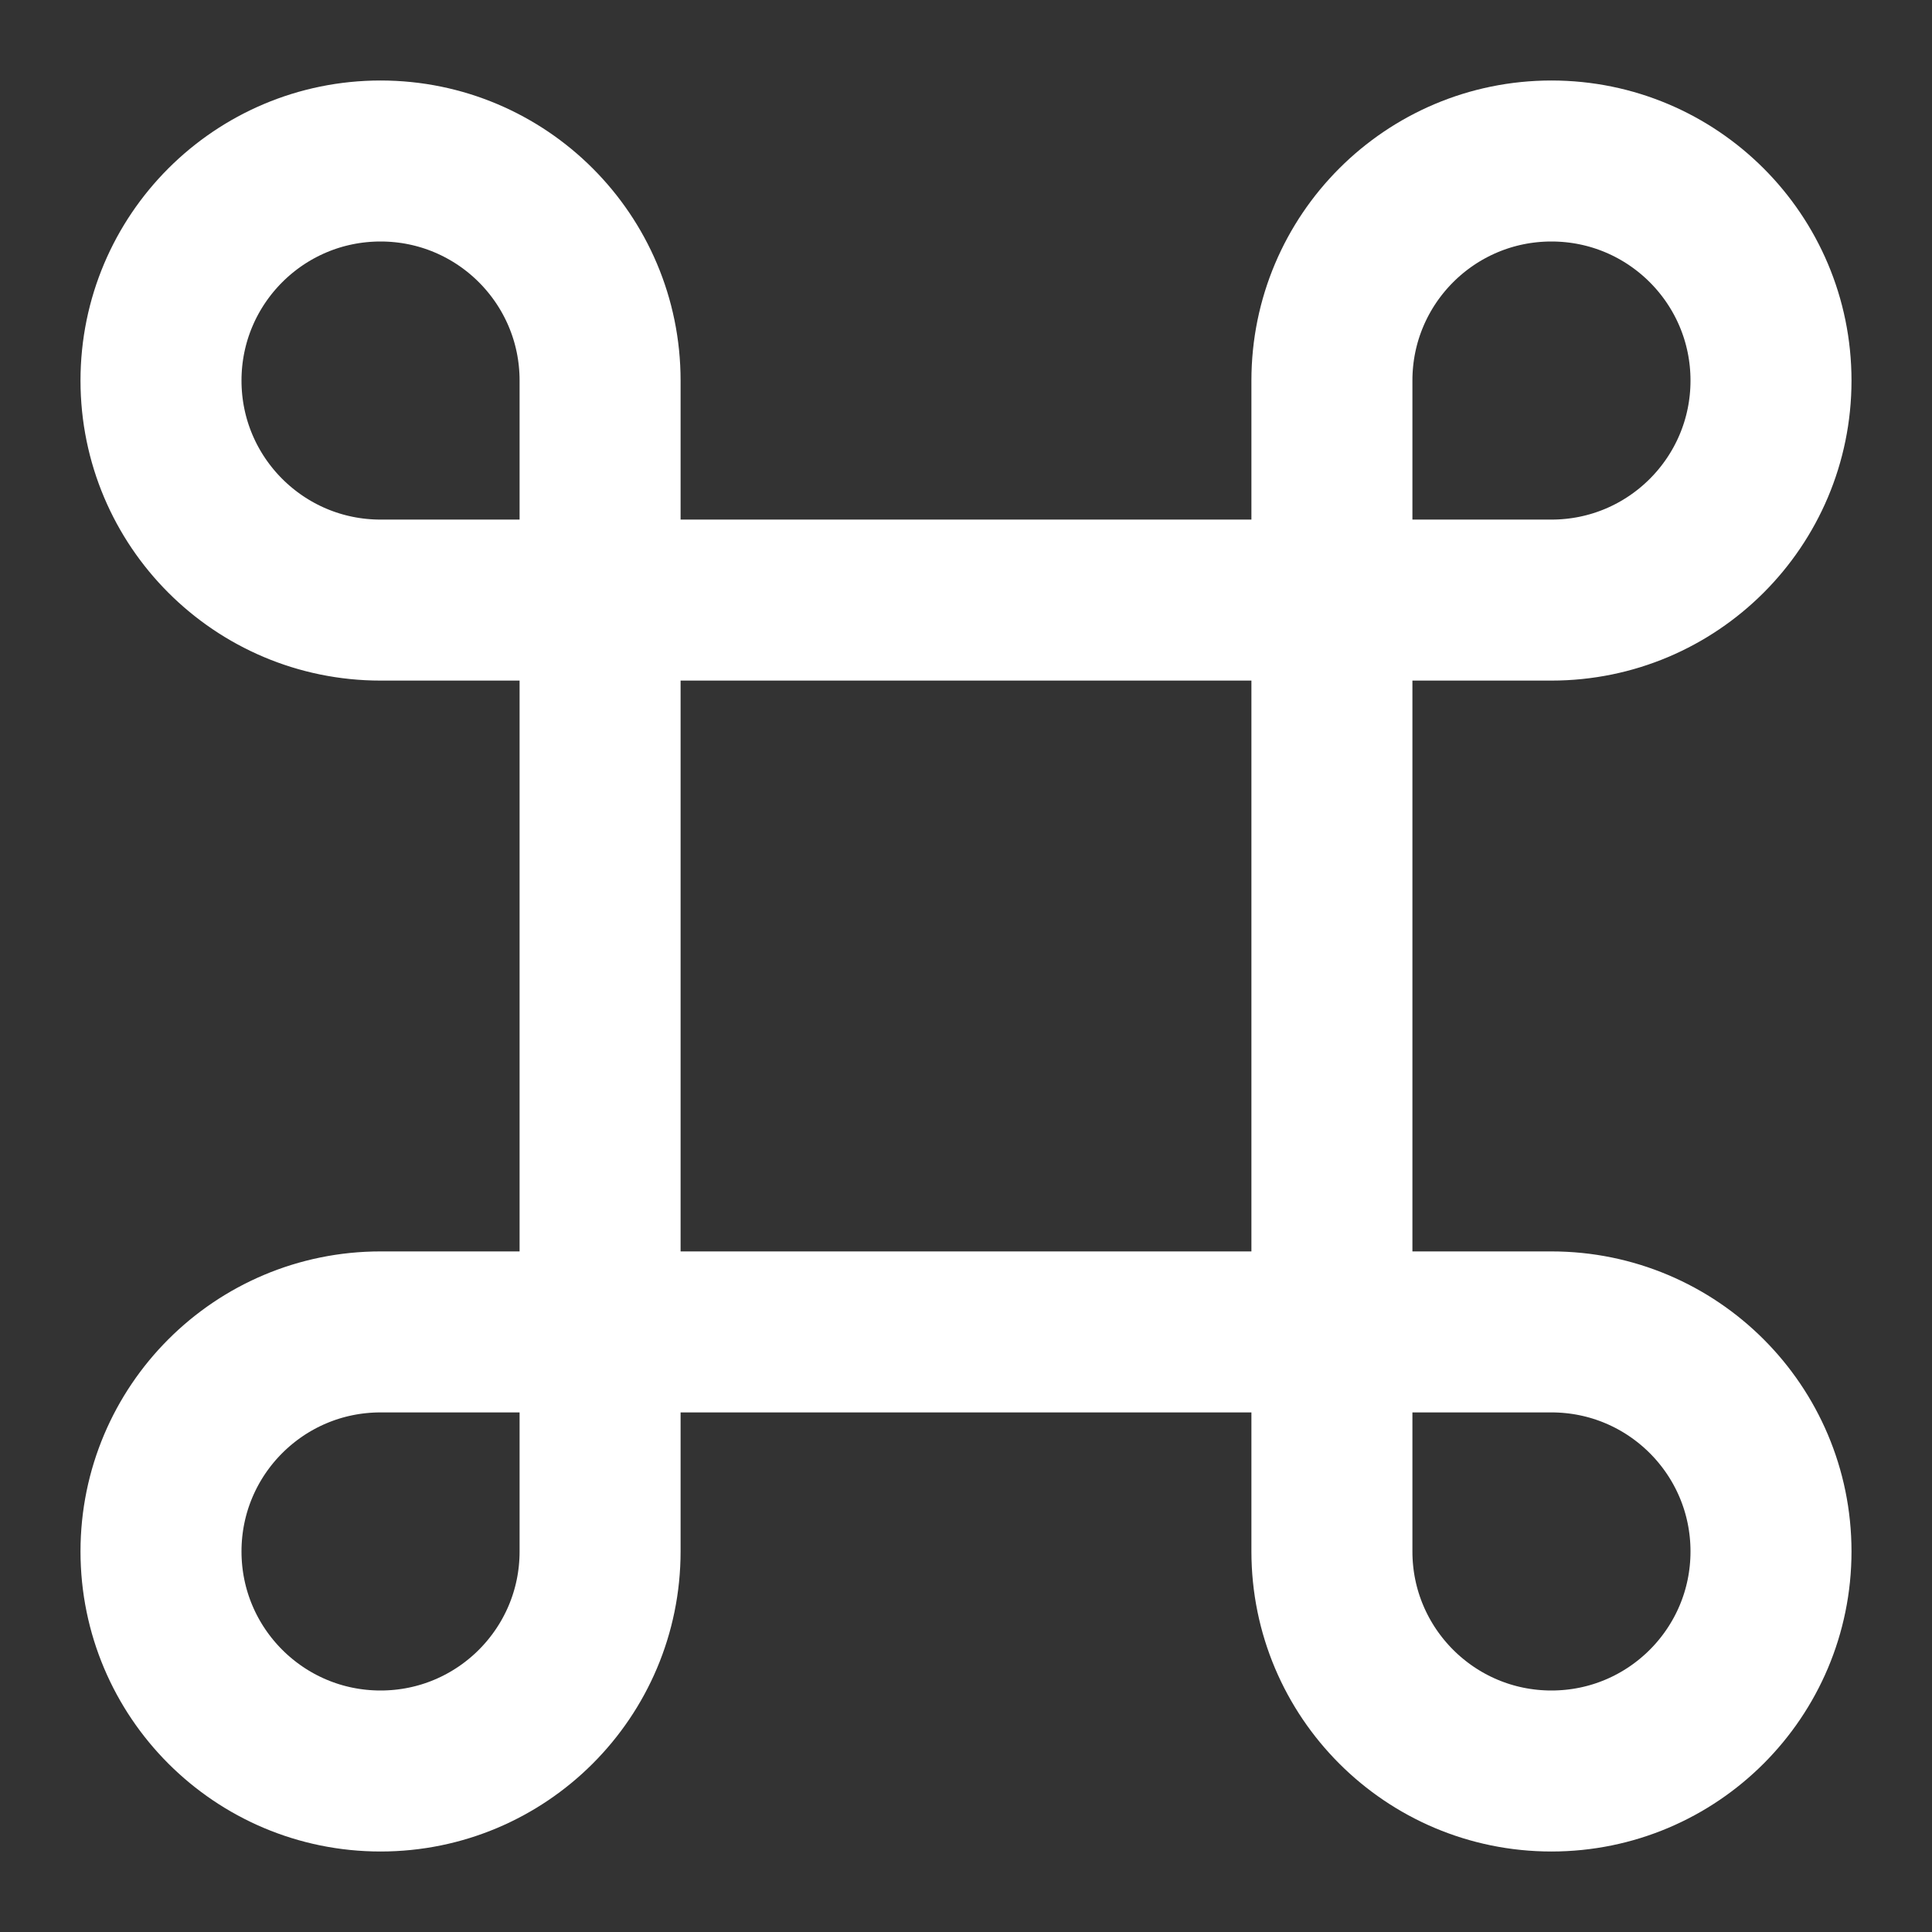 <?xml version="1.0" encoding="UTF-8"?><svg width="28" height="28" viewBox="0 0 48 48" fill="none" xmlns="http://www.w3.org/2000/svg"><rect x="0" y="0" width="48" height="48" fill="#333333" stroke="none"/><path d="M9.455 14.909C10.502 14.909 12.32 14.909 14.909 14.909C14.909 12.233 14.909 10.415 14.909 9.455C14.909 6.442 12.467 4 9.455 4C6.442 4 4 6.442 4 9.455C4 12.467 6.442 14.909 9.455 14.909Z" fill="none" stroke="#ffffff" stroke-width="4" stroke-linejoin="round"/><path d="M9.455 33.091H14.909V38.545C14.909 41.558 12.467 44 9.455 44C6.442 44 4 41.558 4 38.545C4 35.533 6.442 33.091 9.455 33.091Z" fill="none" stroke="#ffffff" stroke-width="4" stroke-linejoin="round"/><rect x="14.909" y="14.909" width="18.182" height="18.182" stroke="#ffffff" stroke-width="4" stroke-linecap="round" stroke-linejoin="round"/><path d="M38.545 14.909H33.091V9.455C33.091 6.442 35.533 4 38.545 4C41.558 4 44 6.442 44 9.455C44 12.467 41.558 14.909 38.545 14.909Z" fill="none" stroke="#ffffff" stroke-width="4" stroke-linejoin="round"/><path d="M38.545 33.091C41.558 33.091 44 35.533 44 38.545C44 41.558 41.558 44 38.545 44C35.533 44 33.091 41.558 33.091 38.545V33.091H38.545Z" fill="none" stroke="#ffffff" stroke-width="4" stroke-linejoin="round"/></svg>